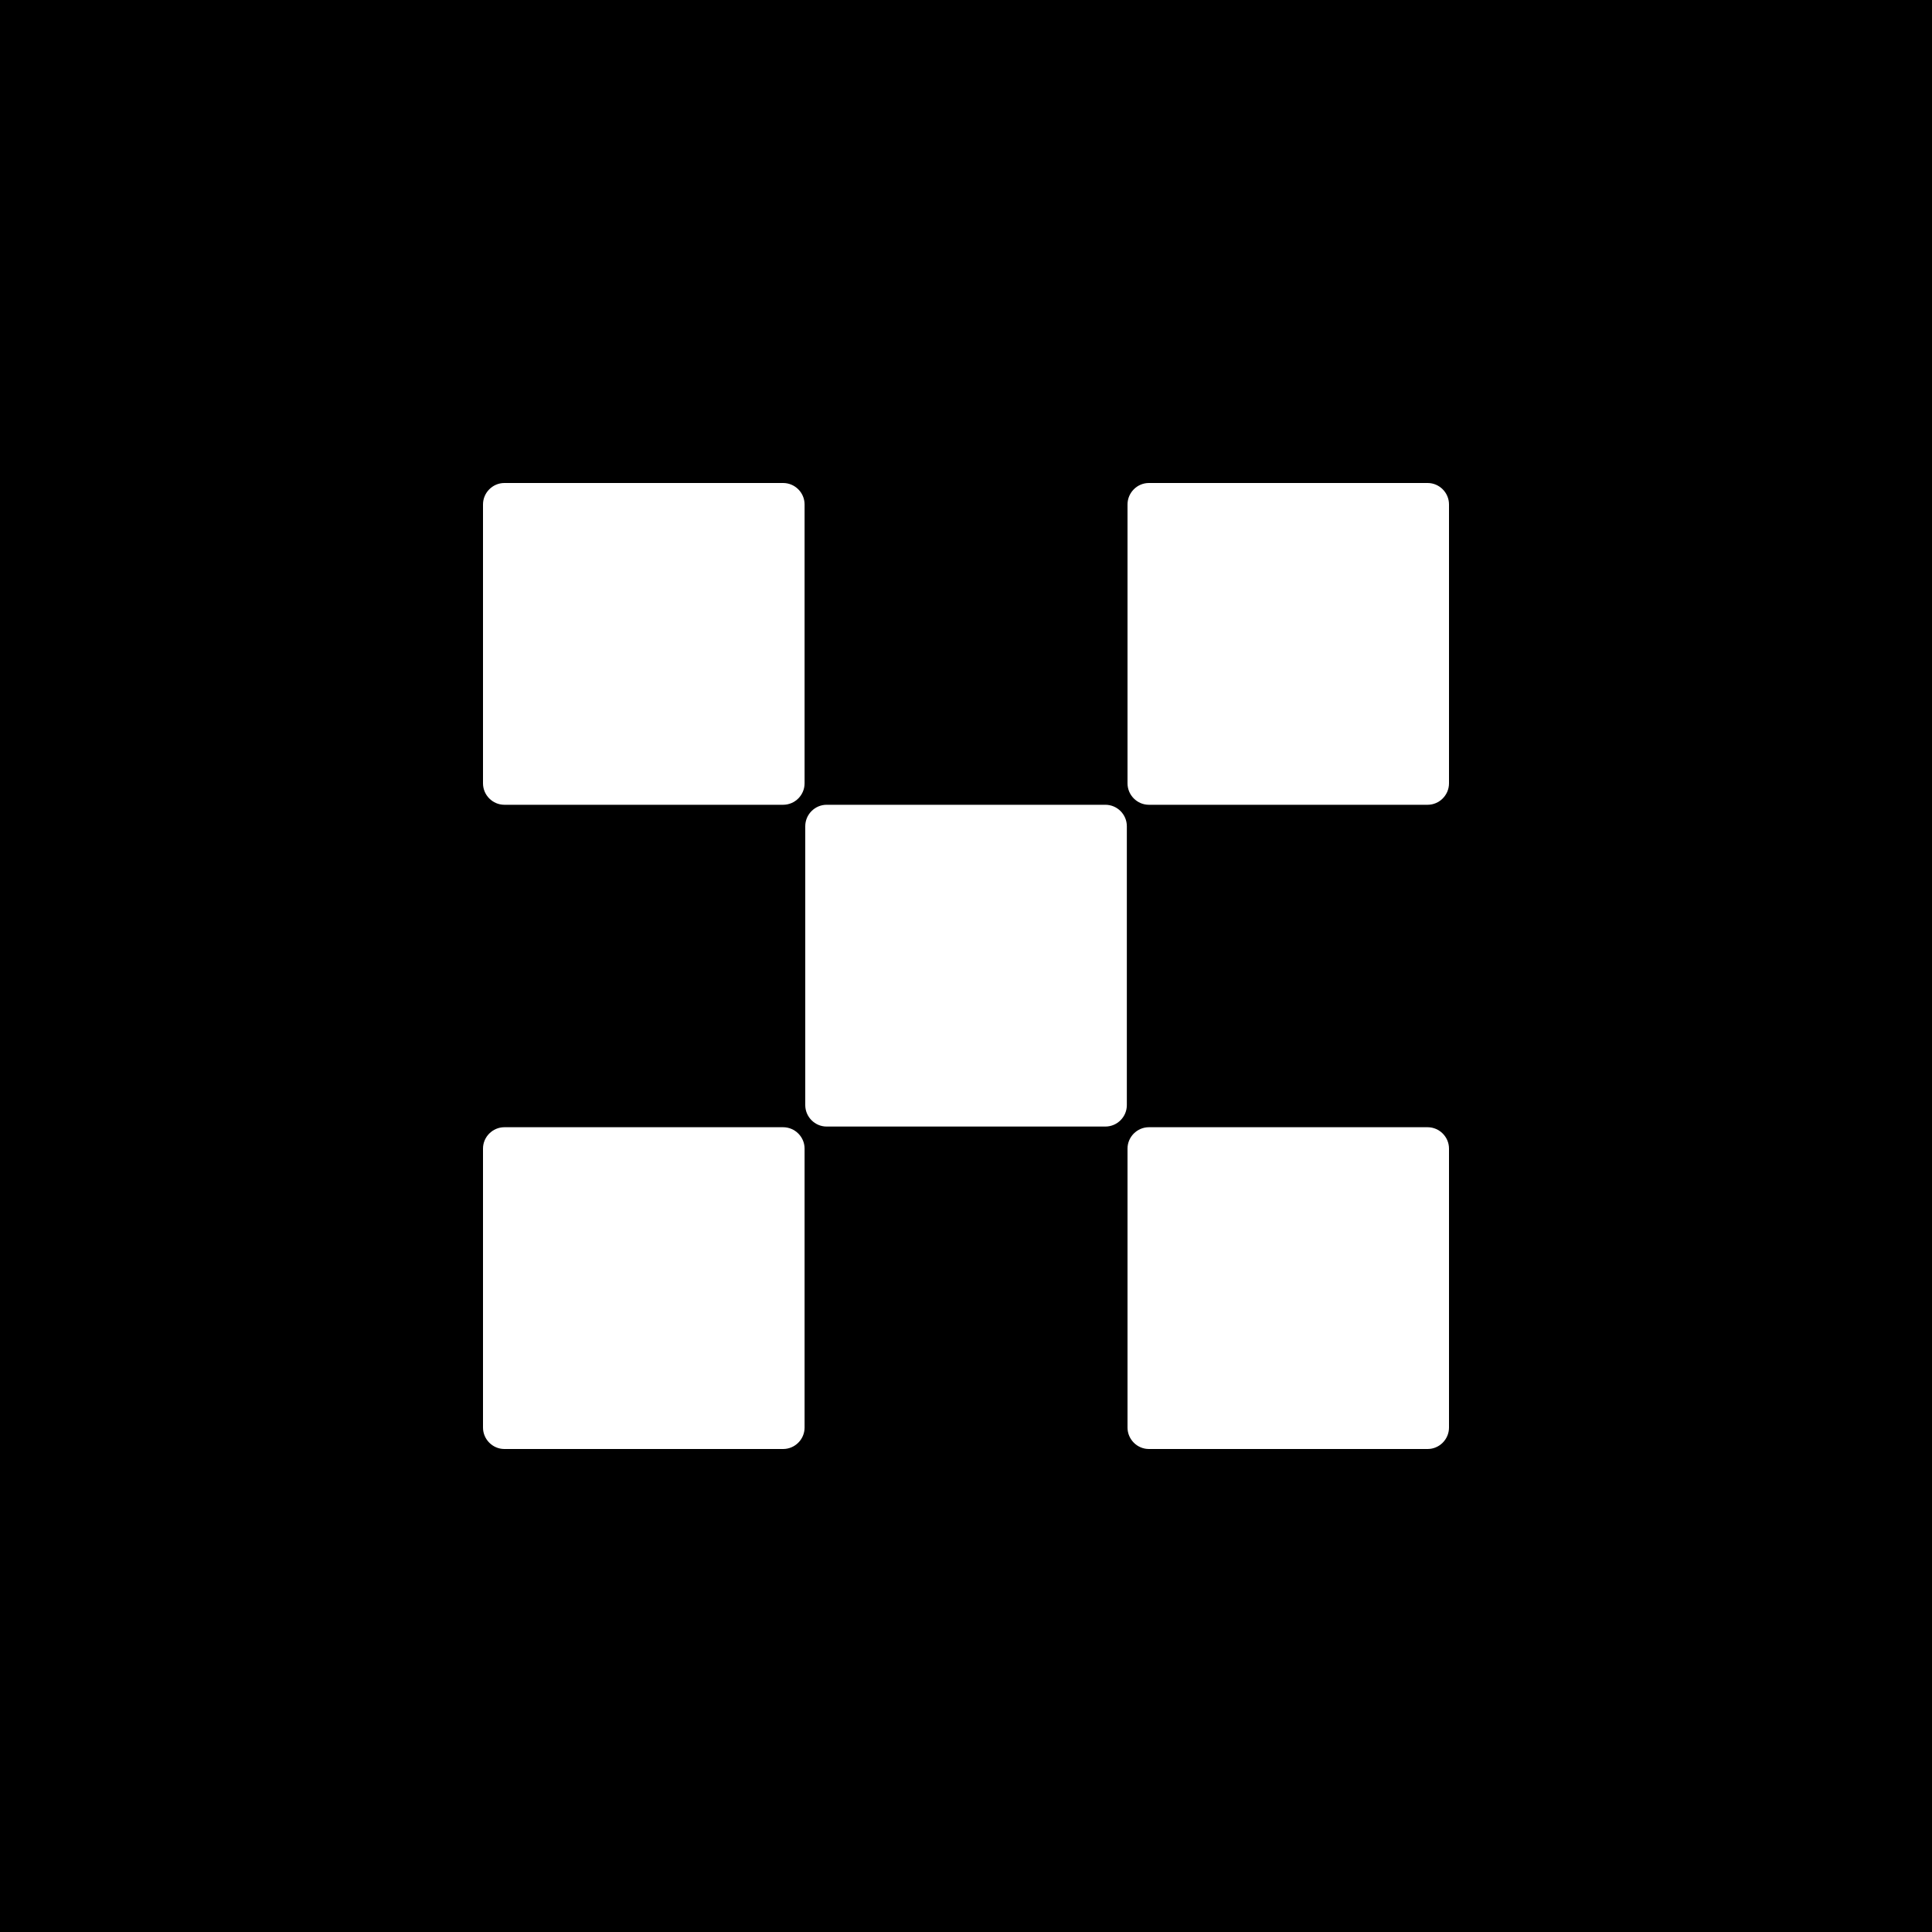 <svg width="20" height="20" viewBox="0 0 20 20" fill="none" xmlns="http://www.w3.org/2000/svg">
<rect x="0" y="0" width="20" height="20" fill="#808080" stroke="none"/>
<g clip-path="url(#clip0_4642_2476)">
<rect width="20" height="20" fill="black"/>
<path d="M20 0H0V20H20V0Z" fill="black"/>
<path d="M11.443 8.331H8.557C8.436 8.331 8.336 8.431 8.336 8.553V11.44C8.336 11.562 8.436 11.662 8.557 11.662H11.443C11.565 11.662 11.665 11.562 11.665 11.44V8.553C11.665 8.431 11.565 8.331 11.443 8.331Z" fill="white"/>
<path d="M8.107 5H5.221C5.1 5 5 5.1 5 5.222V8.109C5 8.231 5.1 8.331 5.221 8.331H8.107C8.229 8.331 8.329 8.231 8.329 8.109V5.222C8.329 5.1 8.229 5 8.107 5Z" fill="white"/>
<path d="M14.779 5H11.893C11.772 5 11.672 5.1 11.672 5.222V8.109C11.672 8.231 11.772 8.331 11.893 8.331H14.779C14.9 8.331 15 8.231 15 8.109V5.222C15 5.1 14.9 5 14.779 5Z" fill="white"/>
<path d="M8.107 11.669H5.221C5.1 11.669 5 11.769 5 11.89V14.778C5 14.9 5.1 15 5.221 15H8.107C8.229 15 8.329 14.9 8.329 14.778V11.89C8.329 11.769 8.229 11.669 8.107 11.669Z" fill="white"/>
<path d="M14.779 11.669H11.893C11.772 11.669 11.672 11.769 11.672 11.89V14.778C11.672 14.9 11.772 15 11.893 15H14.779C14.9 15 15 14.9 15 14.778V11.89C15 11.769 14.9 11.669 14.779 11.669Z" fill="white"/>
</g>
<defs>
<clipPath id="clip0_4642_2476">
<rect width="20" height="20" fill="white"/>
</clipPath>
</defs>
</svg>

